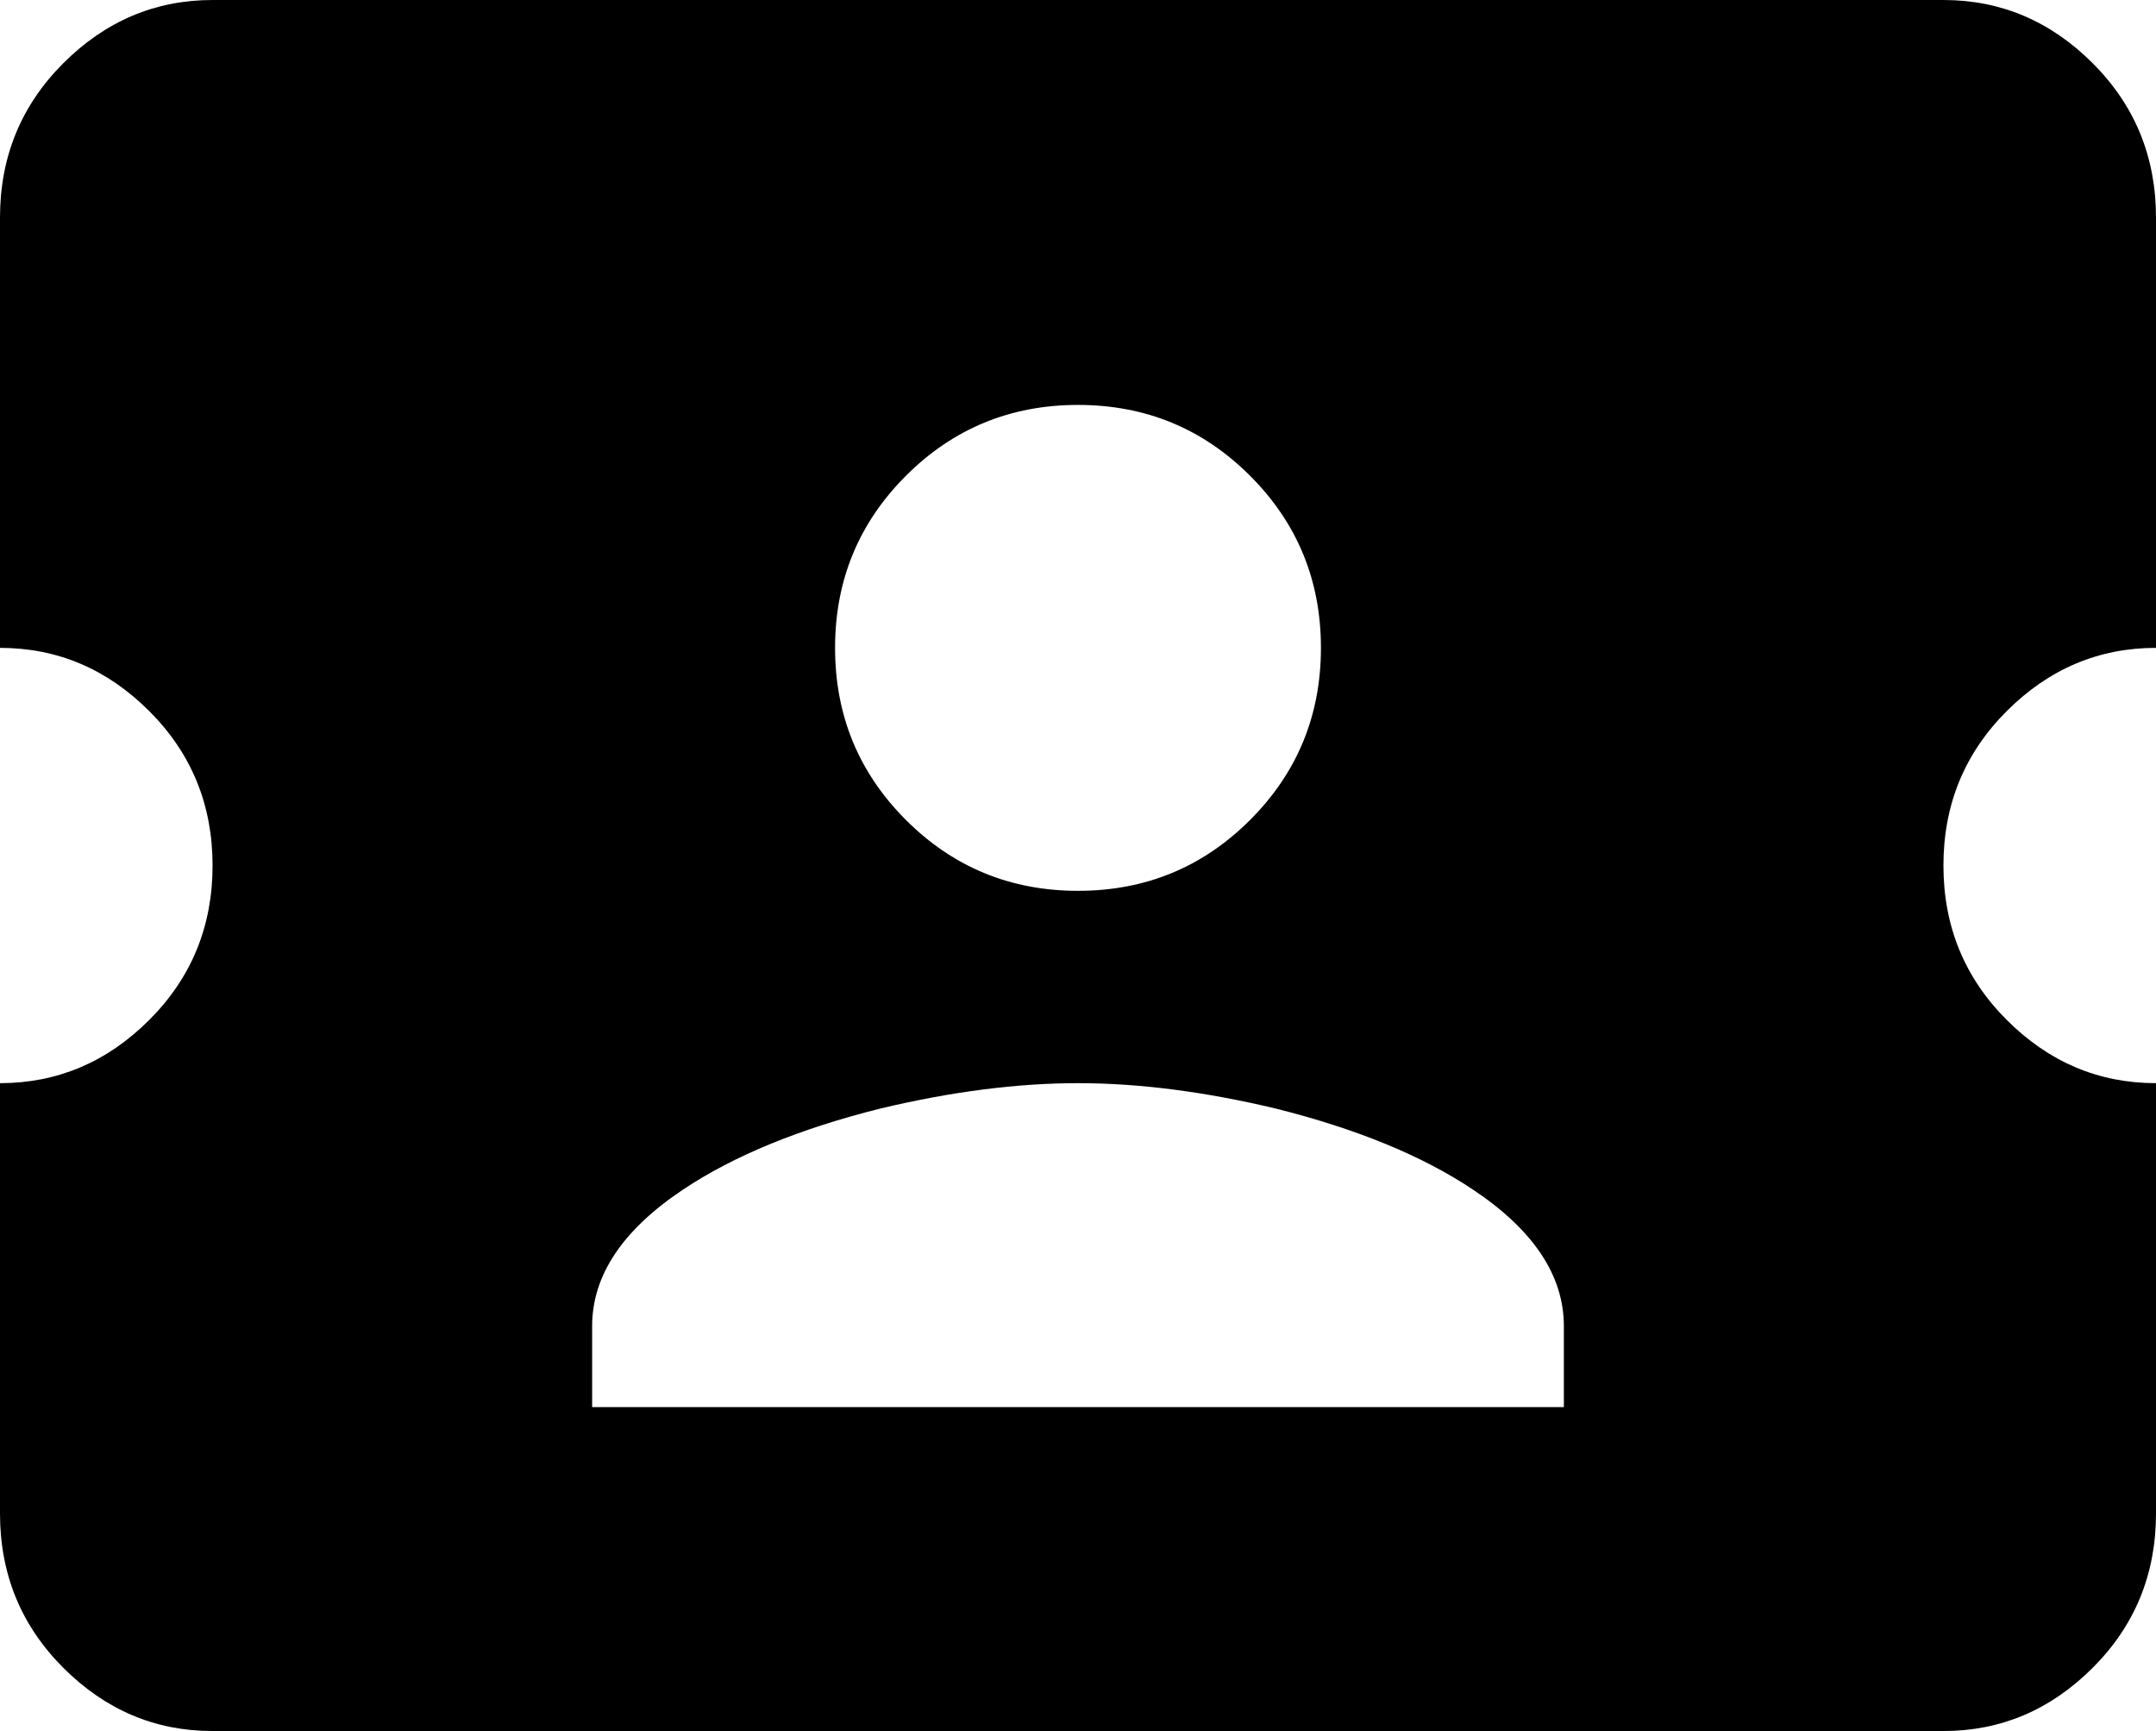 <svg xmlns="http://www.w3.org/2000/svg" viewBox="43 21 426 342">
      <g transform="scale(1 -1) translate(0 -384)">
        <path d="M427 192Q427 174 439.5 161.5Q452 149 469 149V64Q469 46 456.5 33.5Q444 21 427 21H85Q68 21 55.5 33.5Q43 46 43 64V149Q60 149 72.5 161.5Q85 174 85.0 192.0Q85 210 72.5 222.5Q60 235 43 235V320Q43 338 55.5 350.5Q68 363 85 363H427Q444 363 456.5 350.5Q469 338 469 320V235Q452 235 439.5 222.5Q427 210 427 192ZM352 101Q352 116 334 128Q319 138 295 144Q274 149 256.0 149.0Q238 149 217 144Q193 138 178 128Q160 116 160 101V85H352ZM256 187Q276 187 290.0 201.0Q304 215 304.0 235.0Q304 255 290.0 269.0Q276 283 256.0 283.0Q236 283 222.0 269.0Q208 255 208.0 235.0Q208 215 222.0 201.0Q236 187 256 187Z" />
      </g>
    </svg>